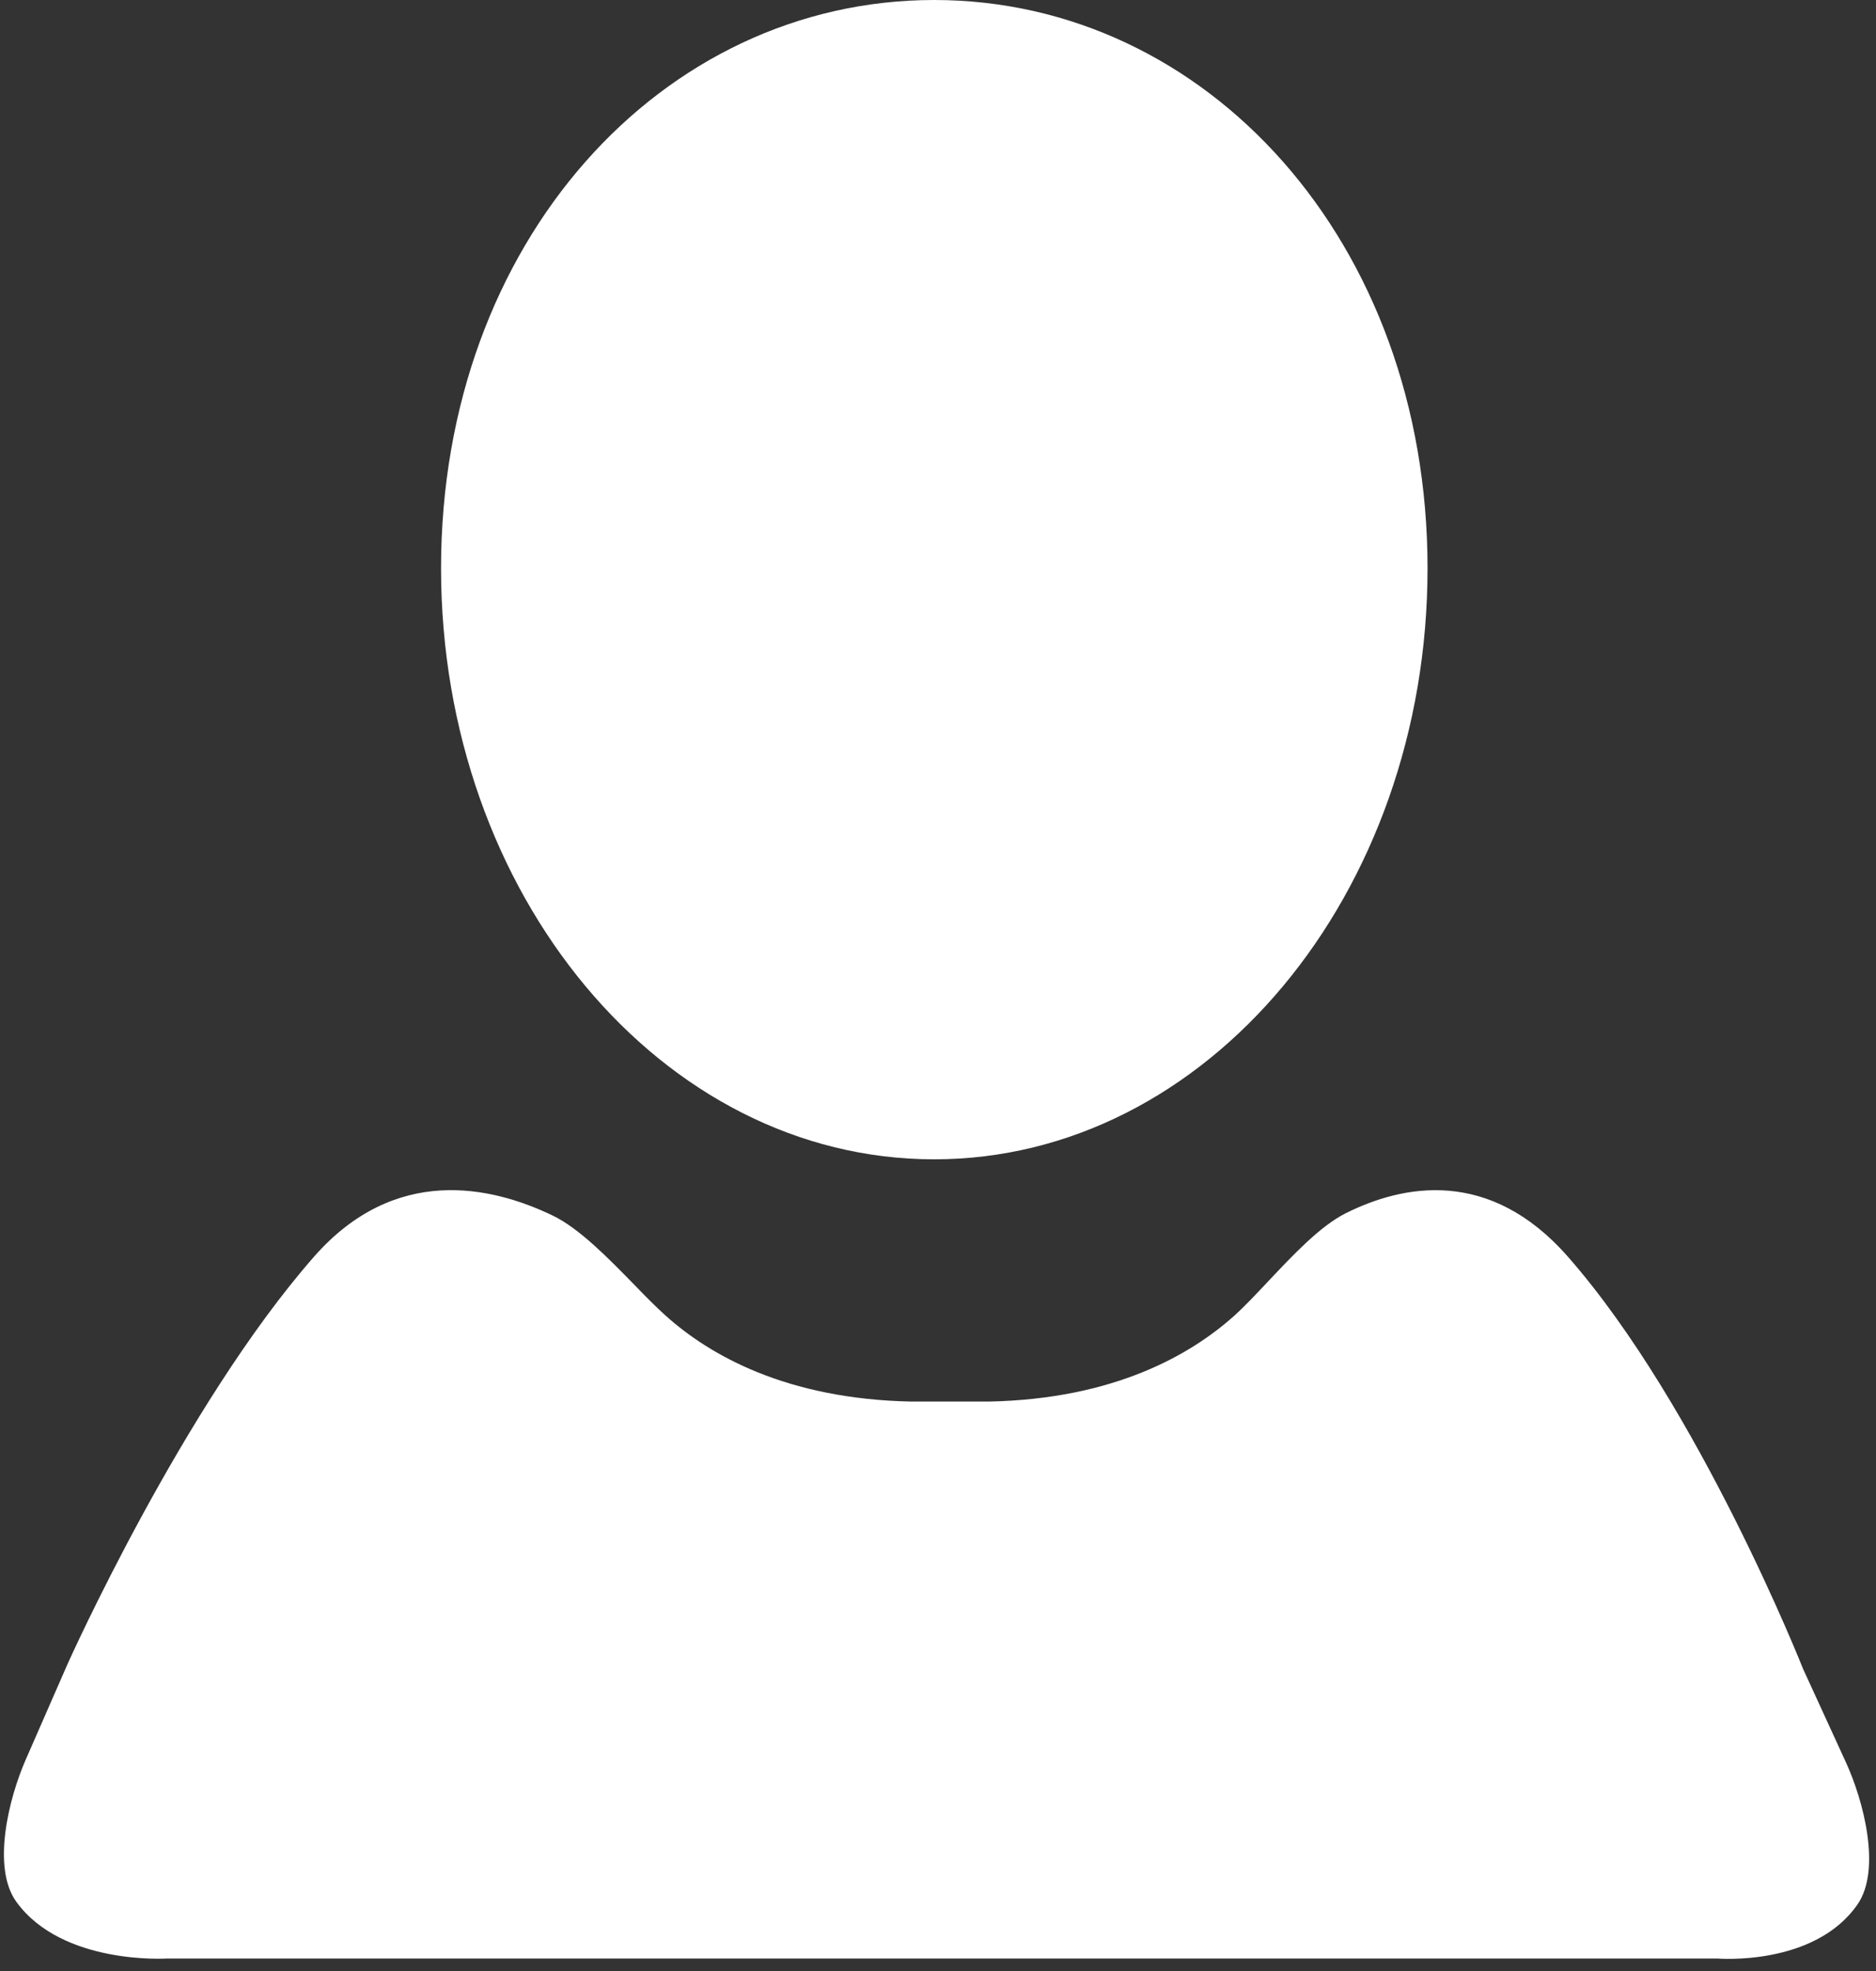 <svg width="20" height="21" viewBox="0 0 20 21" version="1.1" xmlns="http://www.w3.org/2000/svg" xmlns:xlink="http://www.w3.org/1999/xlink">
<rect x="0" y="0" width="20" height="21" fill="#333333" stroke="none"/>
<title>Shape</title>
<desc>Created using Figma</desc>
<g id="Canvas" transform="translate(-862 1544)">
<g id="Shape">
<use xlink:href="#path0_fill" transform="translate(862.042 -1544)" fill="#FFFFFF"/>
</g>
</g>
<defs>
<path id="path0_fill" fill-rule="evenodd" d="M 4.66 6.054C 4.66 9.531 7.013 12.352 9.917 12.352C 12.822 12.352 15.177 9.531 15.177 6.054C 15.177 2.577 12.822 0 9.917 0C 7.013 0 4.66 2.577 4.66 6.054ZM 0.133 20.264C 0.624 20.94 1.739 20.867 1.739 20.867L 18.265 20.867C 18.265 20.867 19.299 20.955 19.76 20.292C 20.018 19.922 19.825 19.184 19.636 18.774L 19.18 17.78C 19.18 17.78 18.072 14.981 16.672 13.388C 15.835 12.436 14.911 12.623 14.304 12.927C 14.034 13.062 13.744 13.37 13.481 13.649C 13.351 13.787 13.228 13.918 13.117 14.018C 12.653 14.434 11.835 14.907 10.497 14.933L 9.676 14.933C 8.337 14.907 7.518 14.434 7.055 14.018C 6.952 13.926 6.837 13.809 6.716 13.684C 6.441 13.403 6.133 13.087 5.85 12.951C 5.189 12.633 4.167 12.411 3.307 13.388C 1.908 14.981 0.678 17.73 0.678 17.73L 0.234 18.744C 0.052 19.157 -0.133 19.898 0.133 20.264Z"/>
</defs>
</svg>
